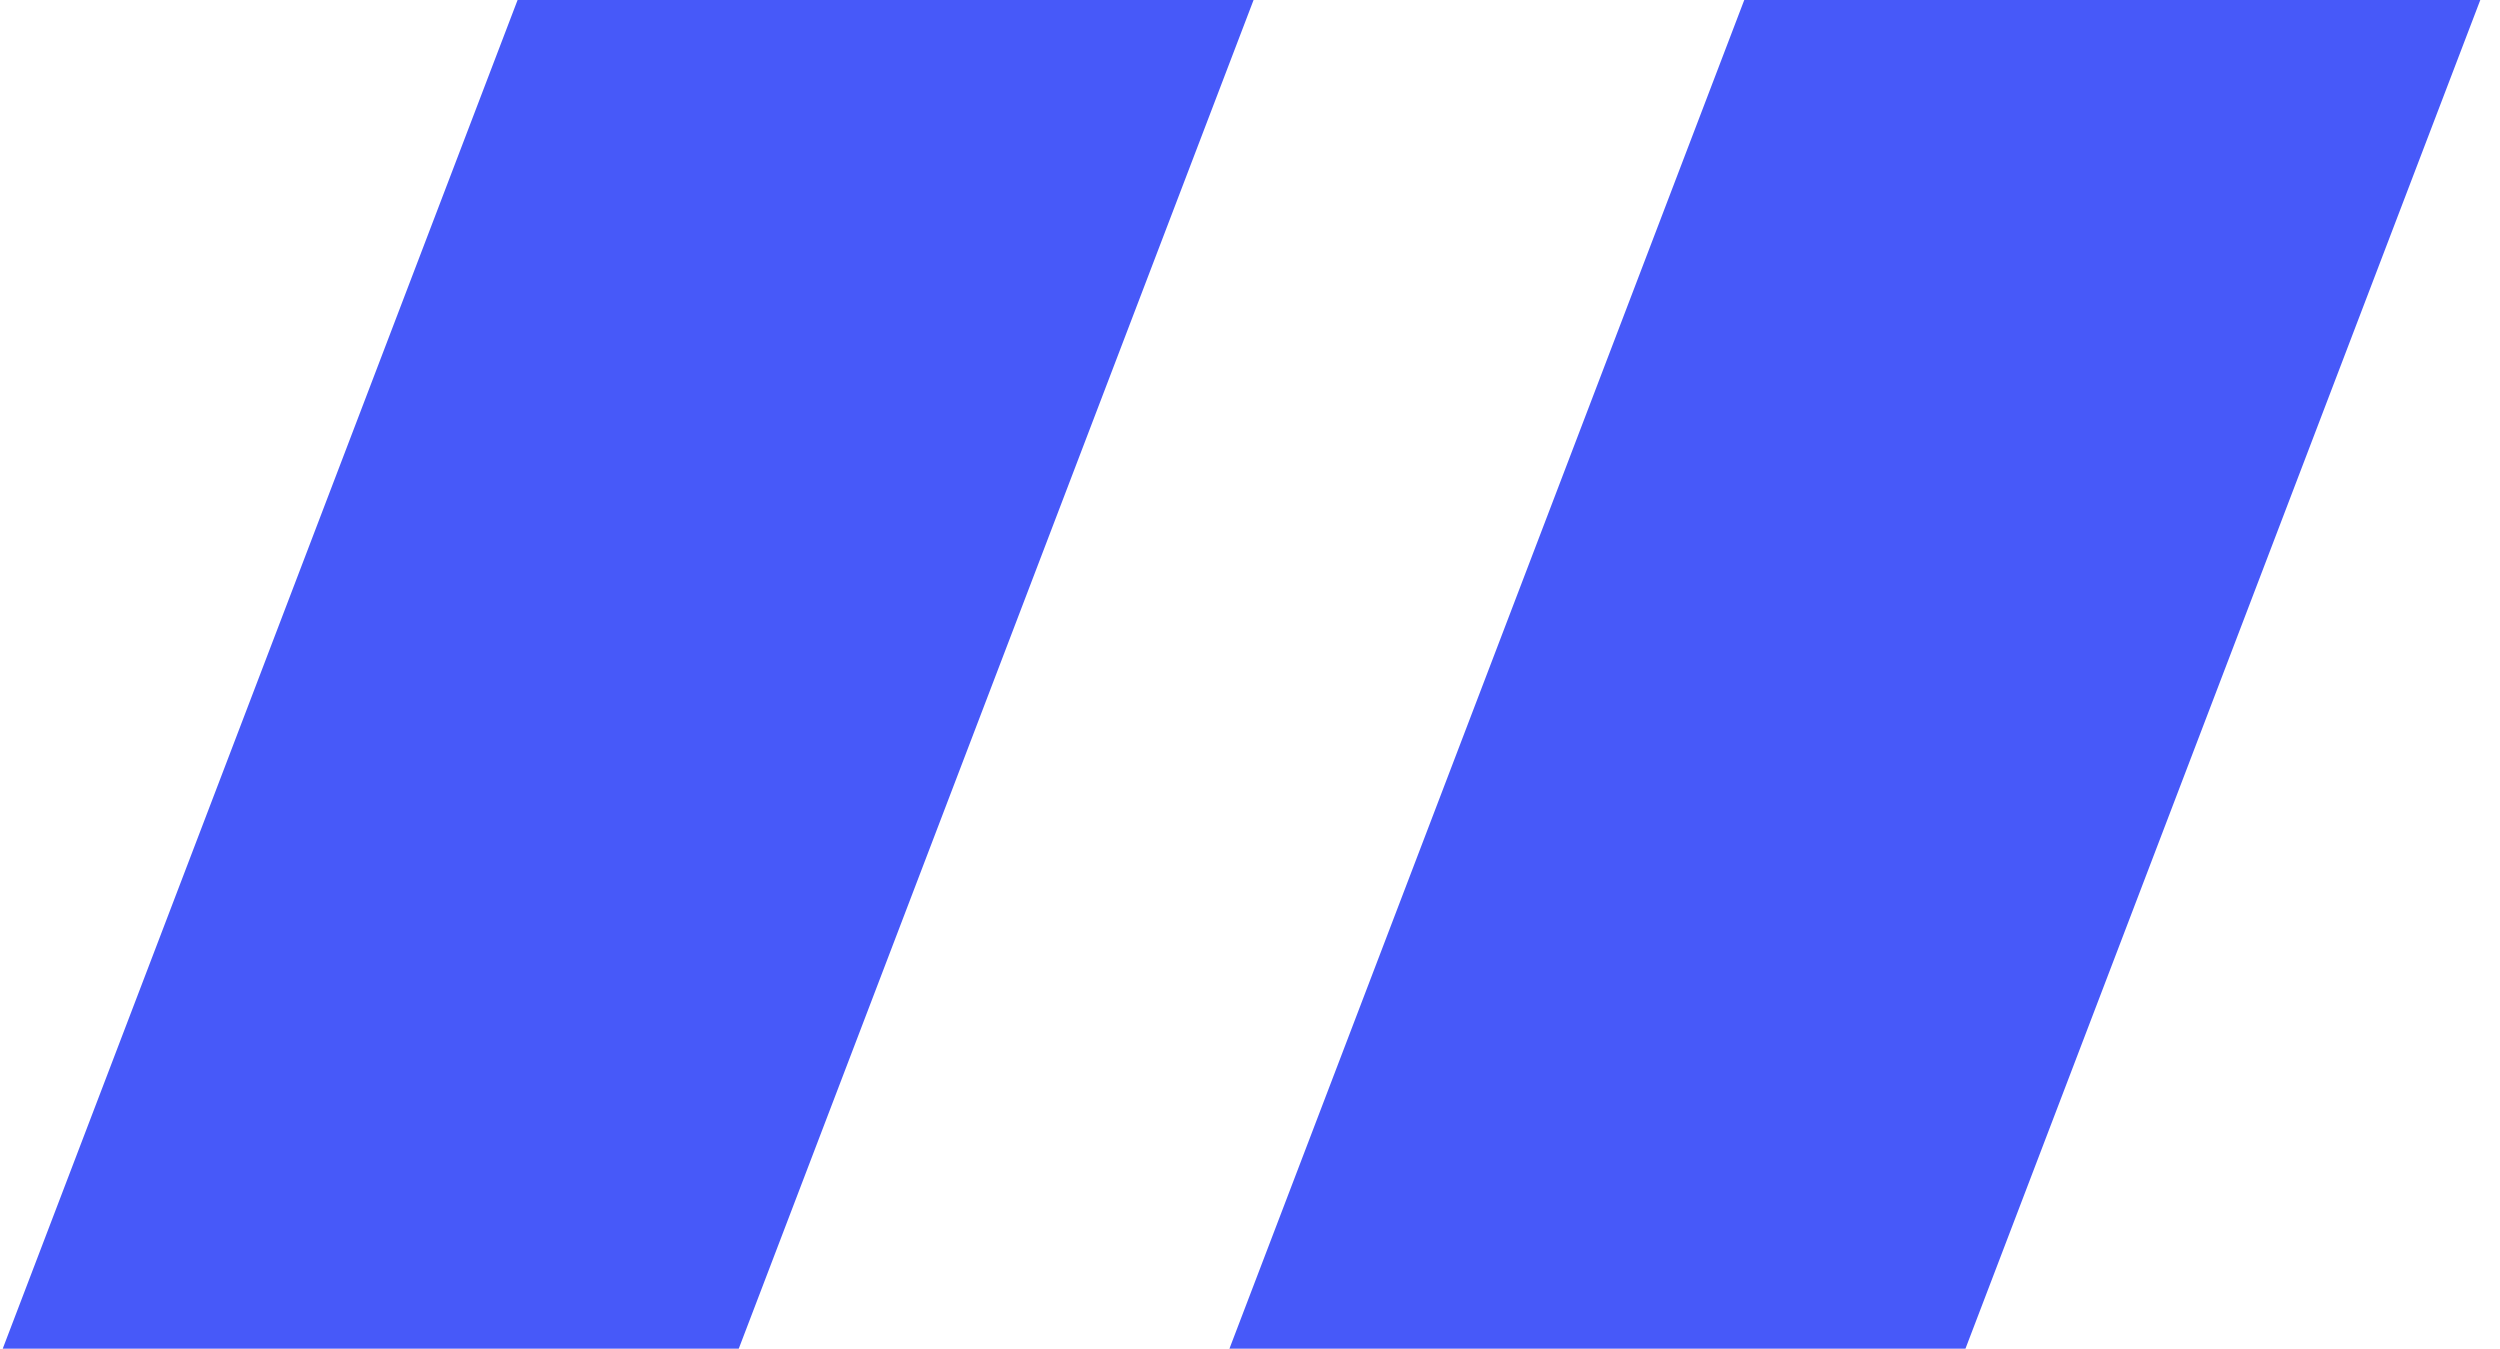 <svg width="76" height="41" viewBox="0 0 76 41" fill="none" xmlns="http://www.w3.org/2000/svg">
<path d="M15.924 -0.496H38.298L22.375 41.217H0L15.924 -0.496Z" fill="#4759F9"/>
<path d="M53.215 -0.496H75.59L59.667 41.217H37.292L53.215 -0.496Z" fill="#4759F9"/>
</svg>
